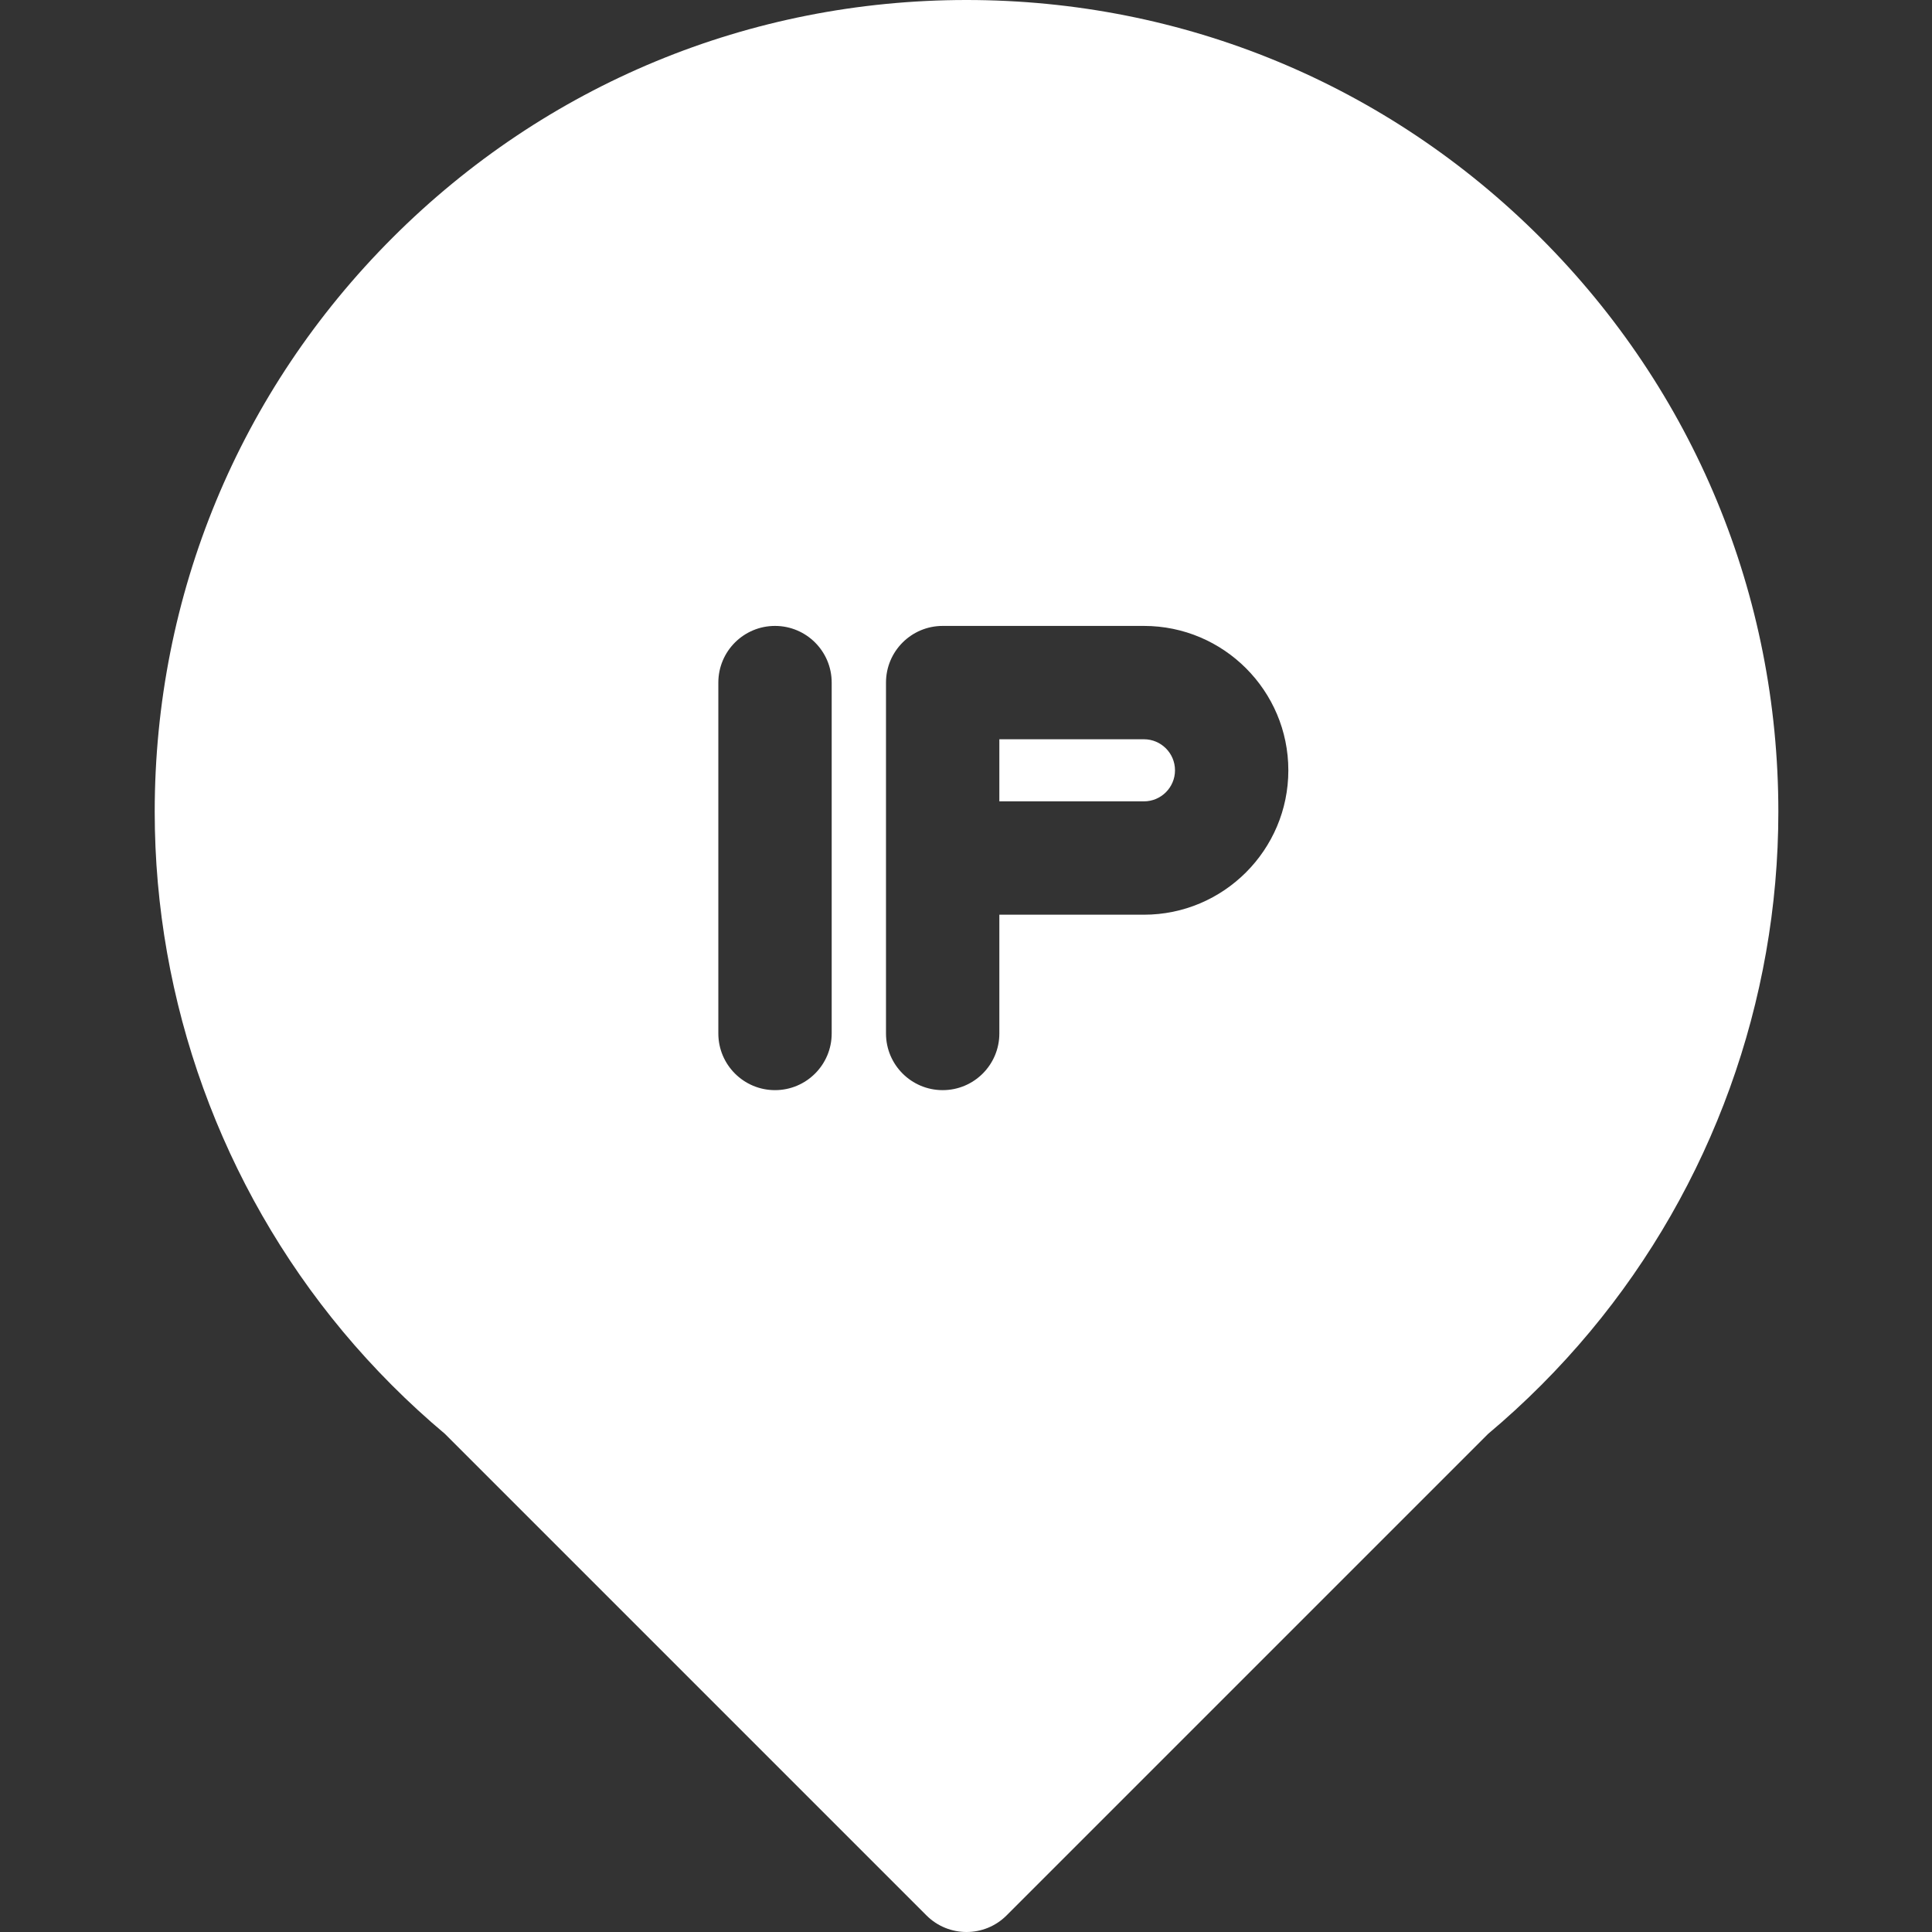<svg height="512pt" viewBox="-41 0 512 512" width="512pt" xmlns="http://www.w3.org/2000/svg" fill="#FFFFFF"><rect x="-41" y="0" width="512" height="512" fill="#333333" stroke="none"/><path d="m367.266 63.012c-40.633-40.633-94.66-63.012-152.125-63.012-57.469 0-111.492 22.379-152.129 63.012-40.633 40.637-63.012 94.664-63.012 152.129 0 50.25 17.703 99.152 49.848 137.699v.004c8.18 9.805 17.281 18.934 27.062 27.145l127.609 127.613c2.934 2.934 6.777 4.398 10.621 4.398s7.688-1.465 10.617-4.398l127.613-127.613c9.781-8.211 18.883-17.34 27.059-27.148 32.148-38.547 49.852-87.449 49.852-137.699 0-57.465-22.379-111.492-63.016-152.129zm-187.859 117.879v92.988c0 8.297-6.727 15.02-15.02 15.02s-15.02-6.723-15.02-15.02v-92.988c0-8.293 6.727-15.016 15.02-15.016s15.02 6.723 15.02 15.016zm14.391 92.988v-92.988c0-8.293 6.727-15.016 15.02-15.016h53.34c21.102 0 38.266 17.164 38.266 38.266 0 21.098-17.164 38.266-38.266 38.266h-38.32v31.477c0 8.293-6.727 15.016-15.02 15.016-8.293 0-15.02-6.723-15.02-15.02zm0 0"/><path d="m270.387 204.141c0-4.539-3.691-8.23-8.23-8.23h-38.32v16.457h38.32c4.539 0 8.23-3.691 8.23-8.227zm0 0"/></svg>